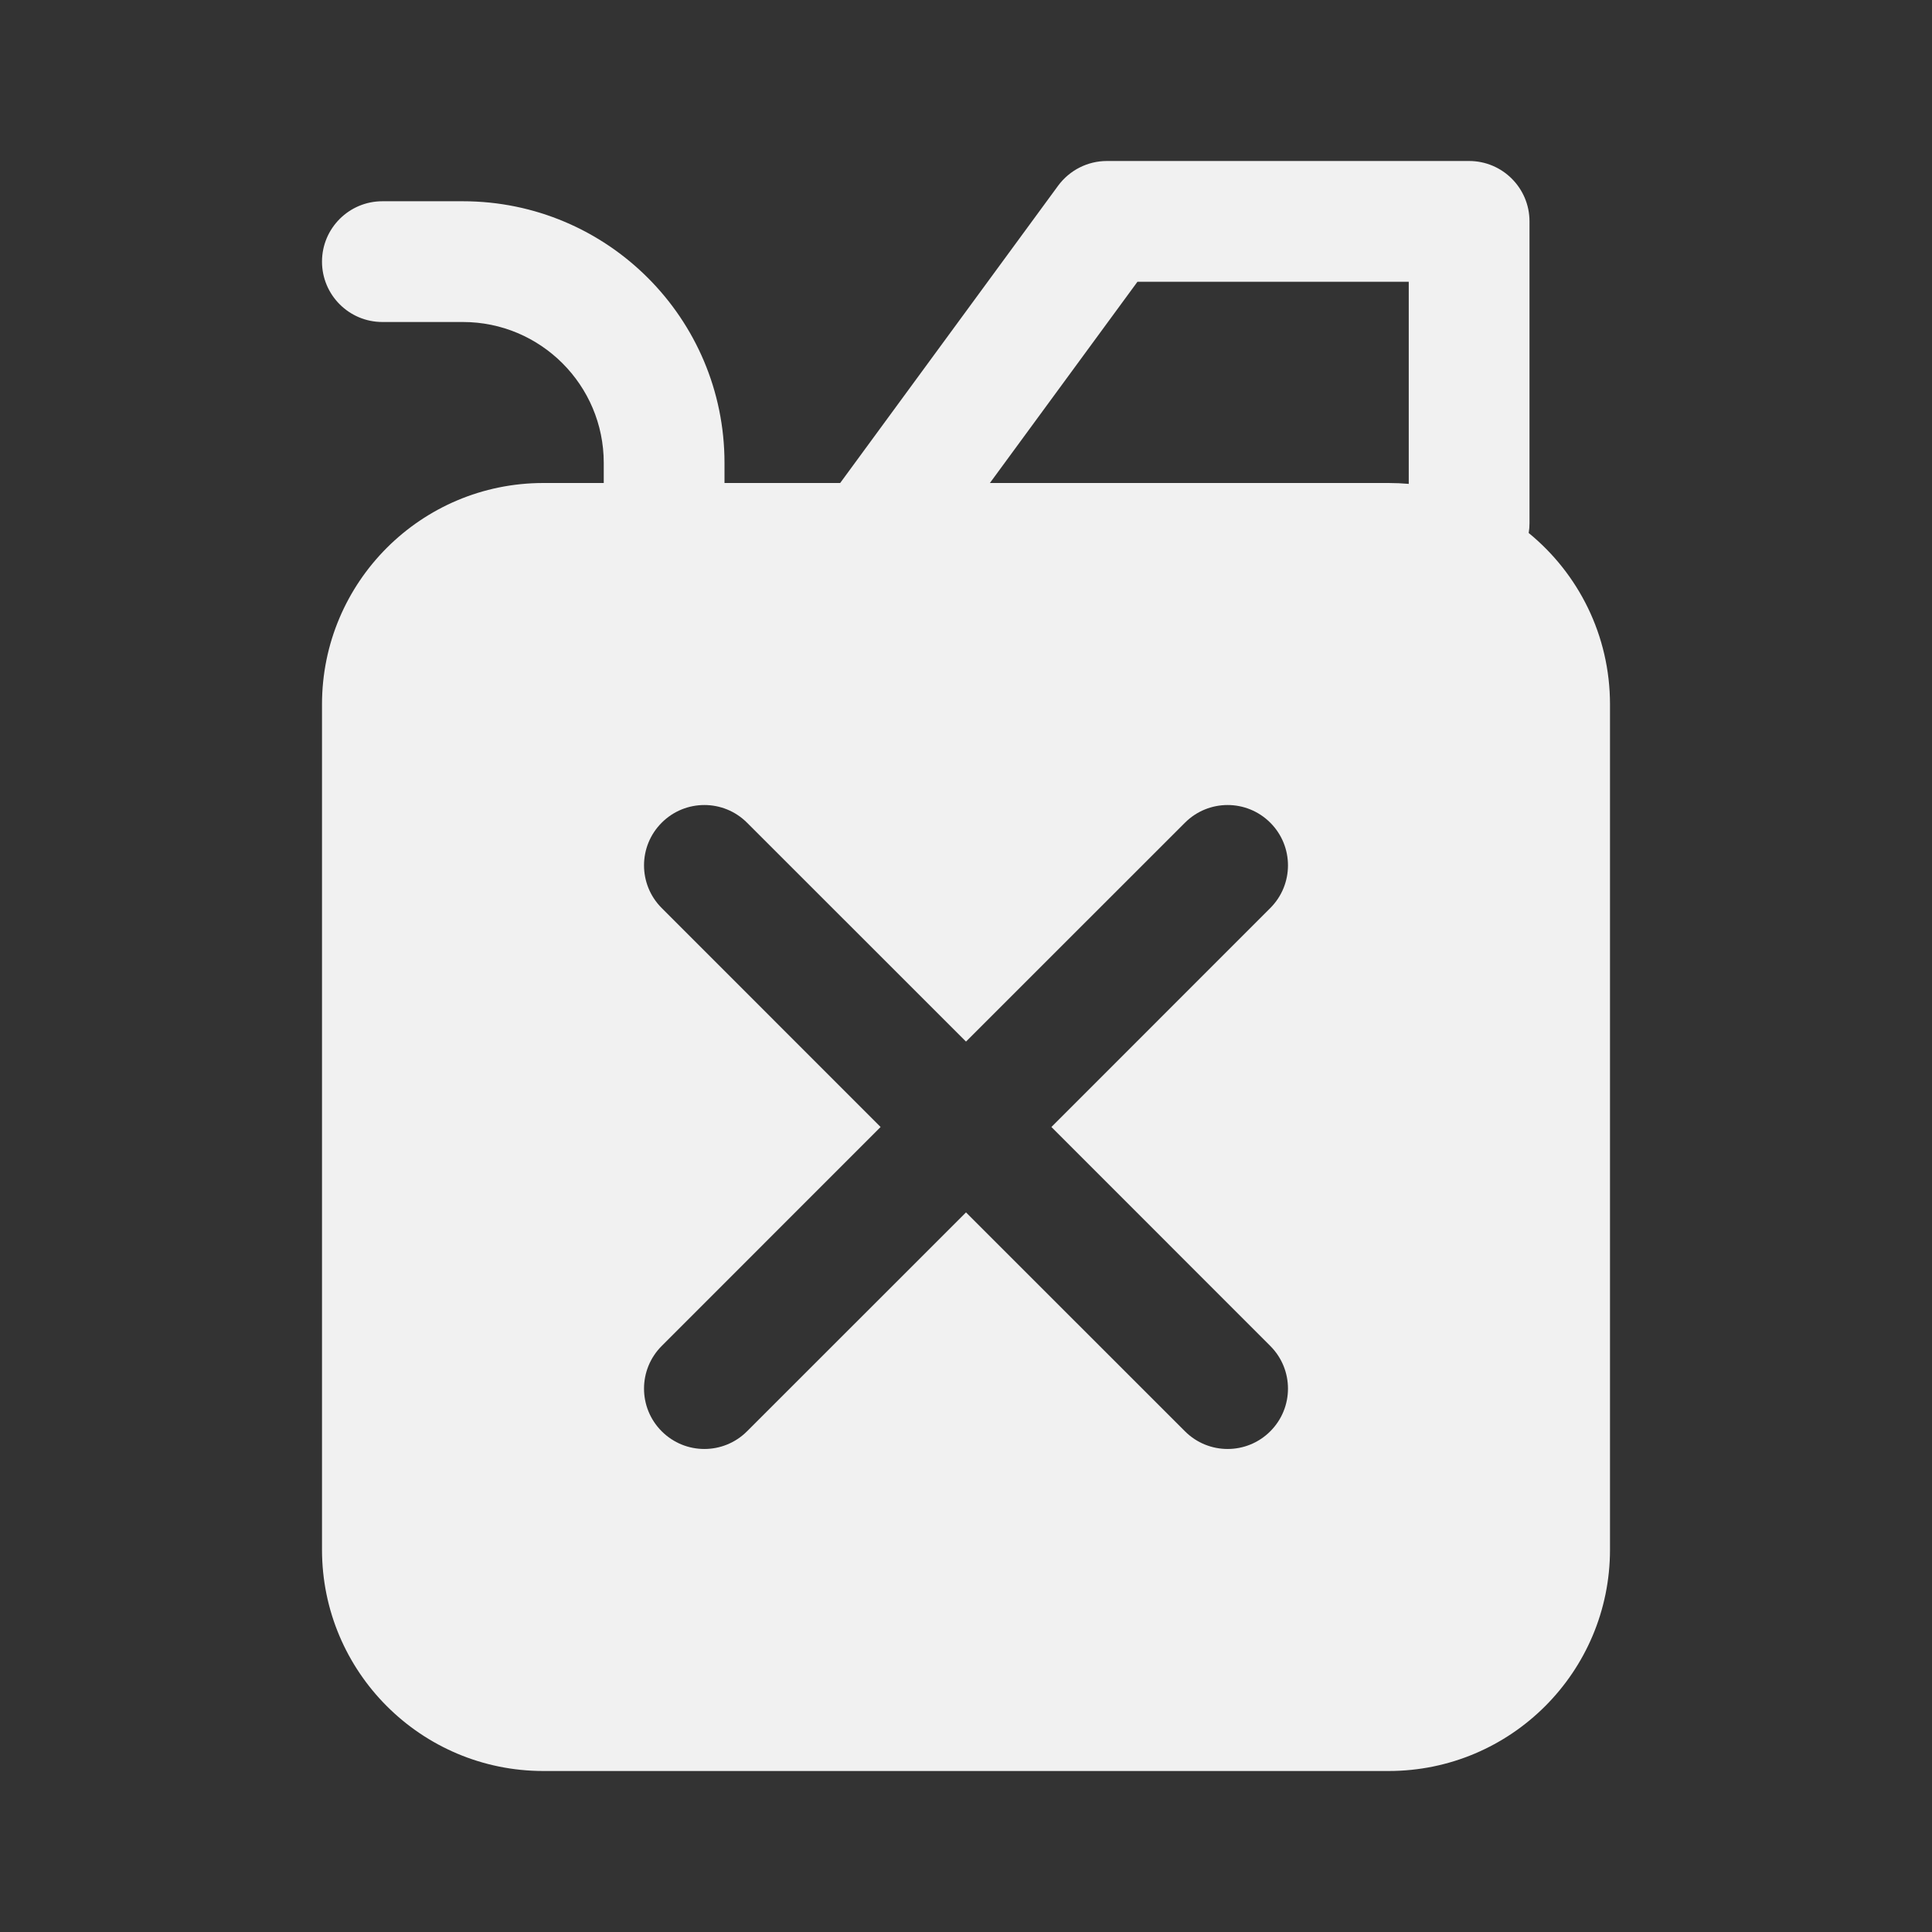 <svg width="24" height="24" viewBox="0 0 24 24" fill="none" xmlns="http://www.w3.org/2000/svg">
<rect x="0" y="0" width="24" height="24" fill="#333333" stroke="none"/>
<path d="M13.145 2.306C13.287 2.114 13.511 2 13.75 2H18.25C18.664 2 19 2.336 19 2.75V6.5C19 6.541 18.997 6.581 18.99 6.621C19.607 7.125 20 7.892 20 8.75V19.25C20 20.769 18.769 22 17.25 22H6.75C5.231 22 4 20.769 4 19.25V8.75C4 7.231 5.231 6 6.75 6H7.5V5.75C7.5 4.784 6.716 4 5.75 4H4.75C4.336 4 4 3.664 4 3.25C4 2.836 4.336 2.5 4.75 2.5H5.75C7.545 2.5 9 3.955 9 5.75V6H10.437L13.145 2.306ZM17.5 3.5H14.13L12.297 6H17.25C17.334 6 17.418 6.004 17.5 6.011V3.5ZM8.22 10.22C7.927 10.513 7.927 10.987 8.22 11.28L10.939 14L8.22 16.72C7.927 17.013 7.927 17.487 8.22 17.78C8.513 18.073 8.987 18.073 9.28 17.78L12 15.061L14.72 17.78C15.013 18.073 15.487 18.073 15.78 17.78C16.073 17.487 16.073 17.013 15.78 16.72L13.061 14L15.78 11.28C16.073 10.987 16.073 10.513 15.78 10.22C15.487 9.927 15.013 9.927 14.72 10.22L12 12.939L9.28 10.22C8.987 9.927 8.513 9.927 8.22 10.22Z" fill="#F1F1F1"/>
</svg>
